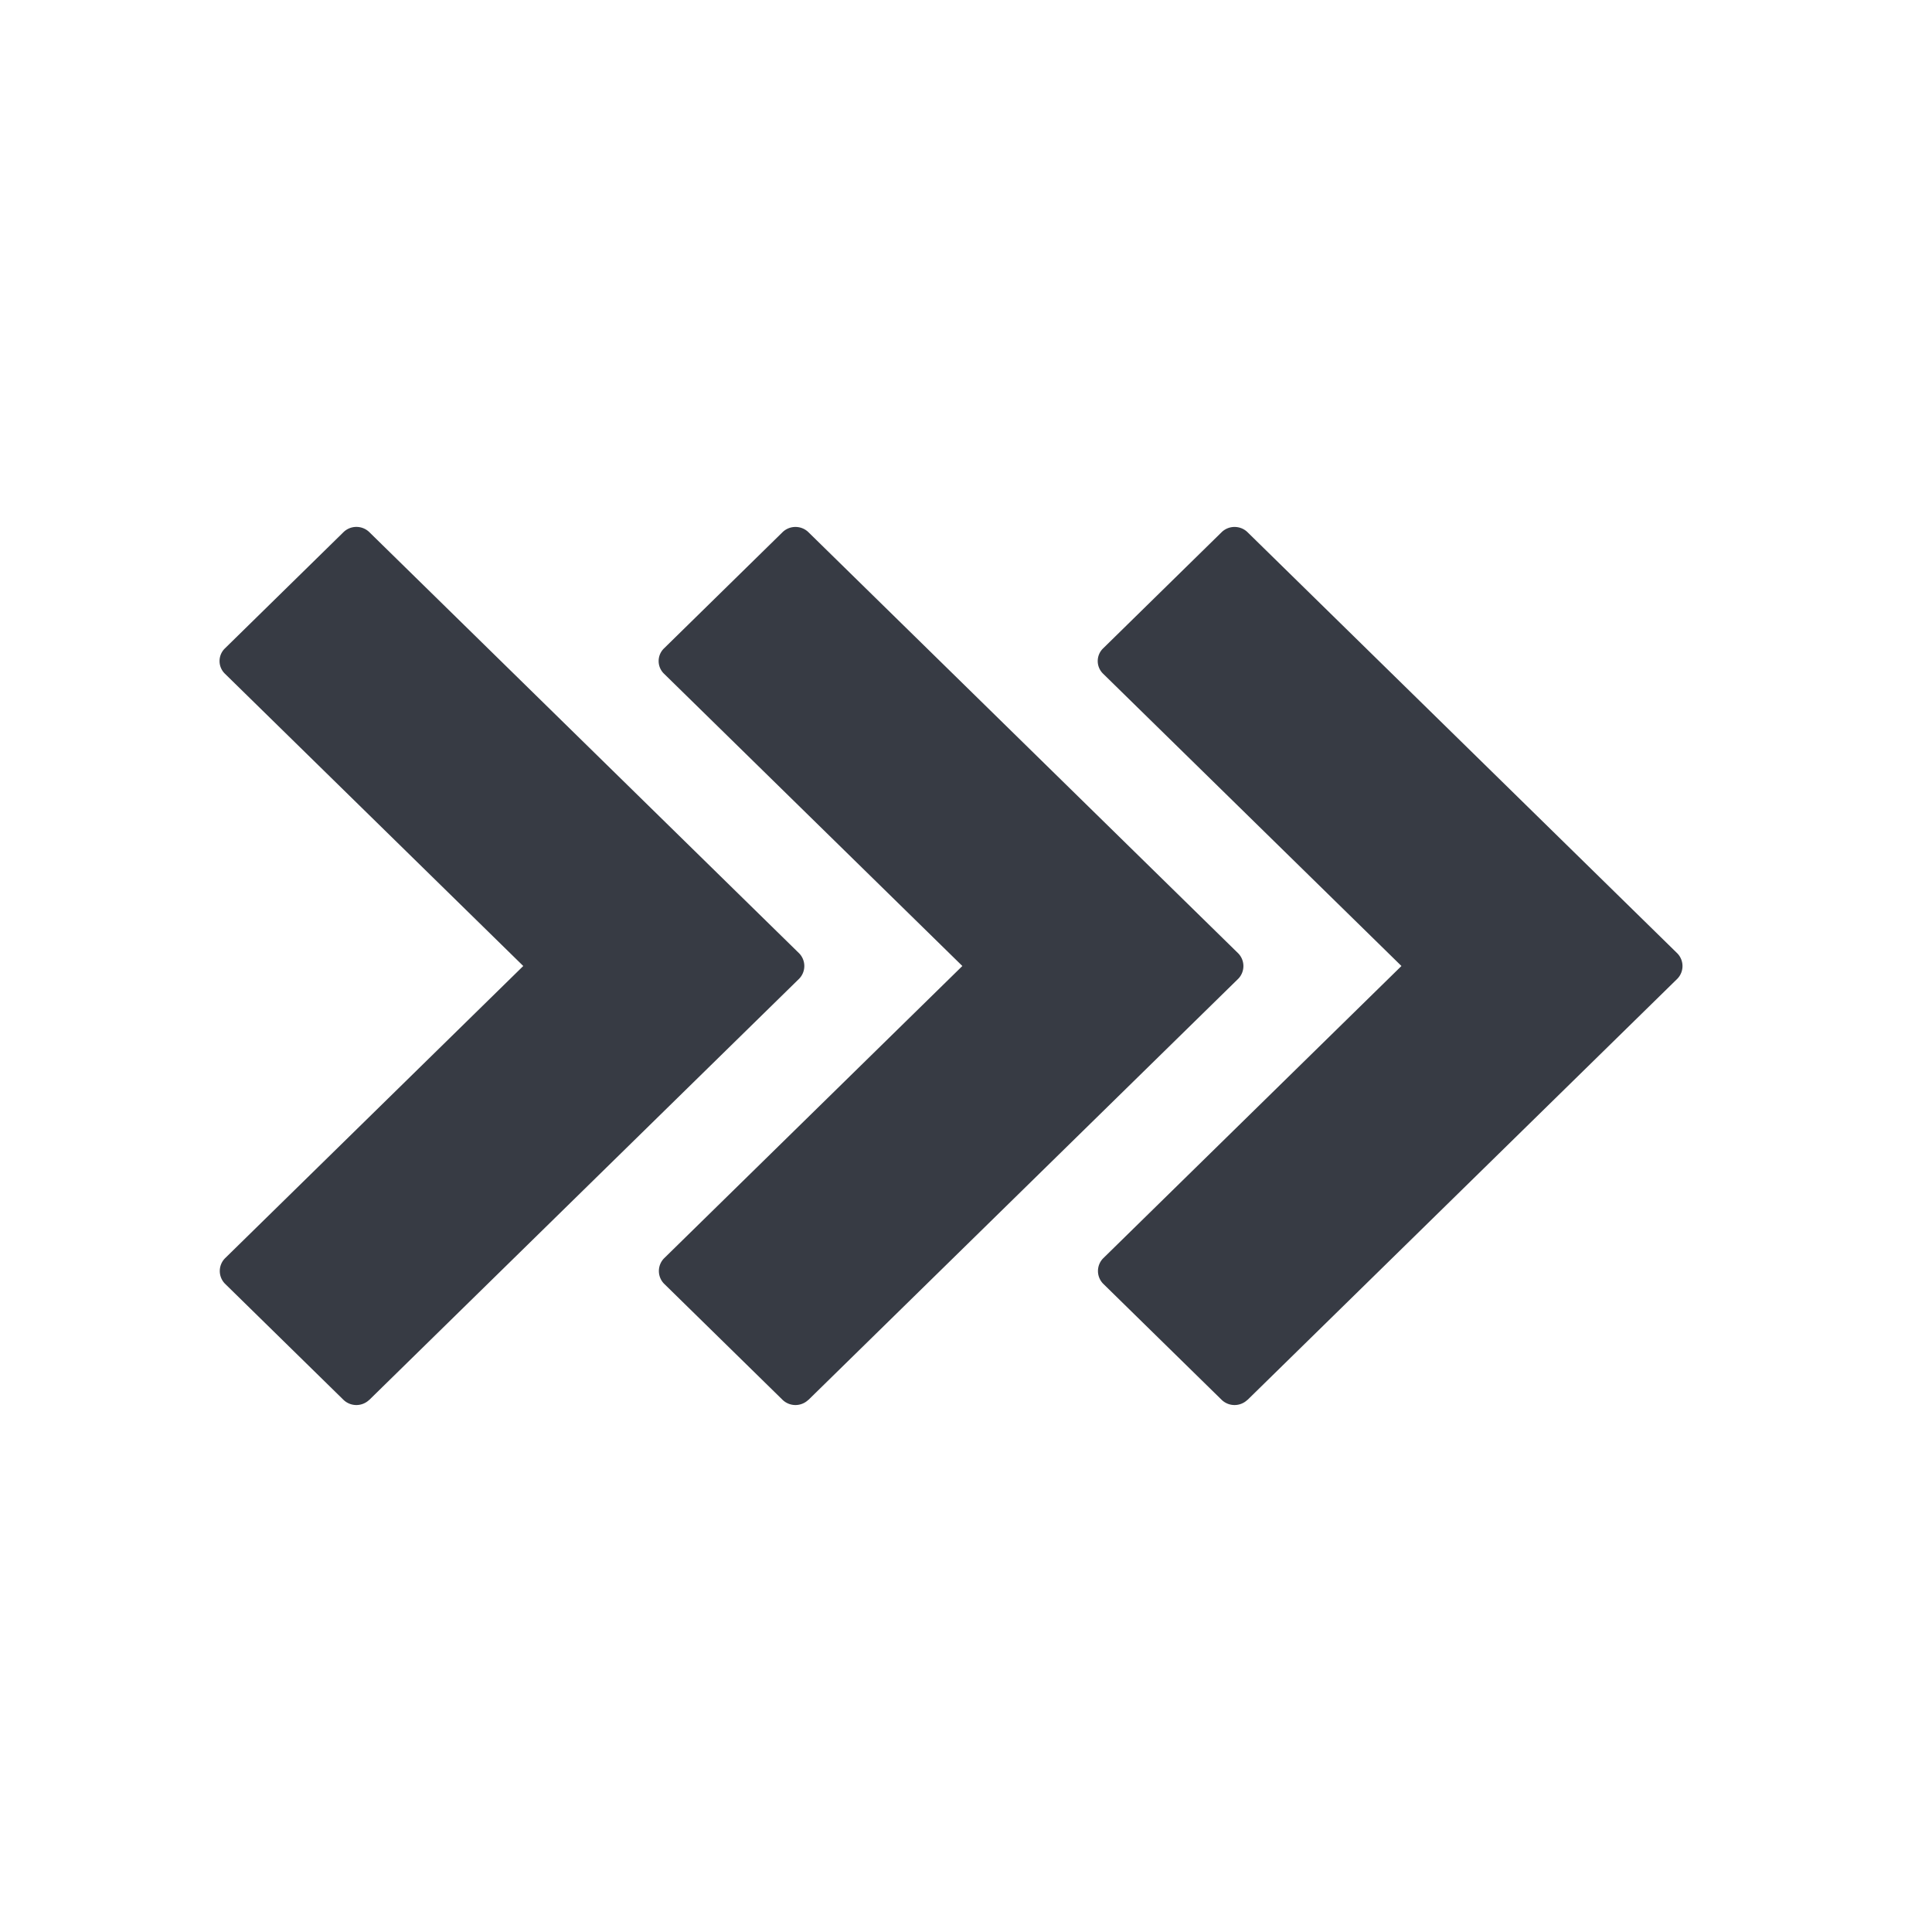 <svg xmlns="http://www.w3.org/2000/svg" width="44" height="44" viewBox="0 0 44 44">
    <path fill="#373B44" fill-rule="evenodd" d="M8.41 31.88a.423.423 0 0 1-.588 0l-2.7-2.646a.413.413 0 0 1 0-.575L11.917 22l-6.795-6.657a.401.401 0 0 1 0-.576l2.7-2.647A.419.419 0 0 1 8.117 12c.11 0 .215.042.294.119l9.79 9.593a.415.415 0 0 1 0 .577l-9.79 9.592zm10 0a.423.423 0 0 1-.588 0l-2.7-2.646a.413.413 0 0 1 0-.575L21.917 22l-6.795-6.657a.401.401 0 0 1 0-.576l2.7-2.647a.419.419 0 0 1 .295-.119c.11 0 .215.042.294.119l9.79 9.593a.415.415 0 0 1 0 .577l-9.79 9.592zm10 0a.423.423 0 0 1-.588 0l-2.7-2.646a.413.413 0 0 1 0-.575L31.917 22l-6.795-6.657a.401.401 0 0 1 0-.576l2.7-2.647a.419.419 0 0 1 .295-.119c.11 0 .215.042.294.119l9.79 9.593a.415.415 0 0 1 0 .577l-9.79 9.592z"/>
</svg>

